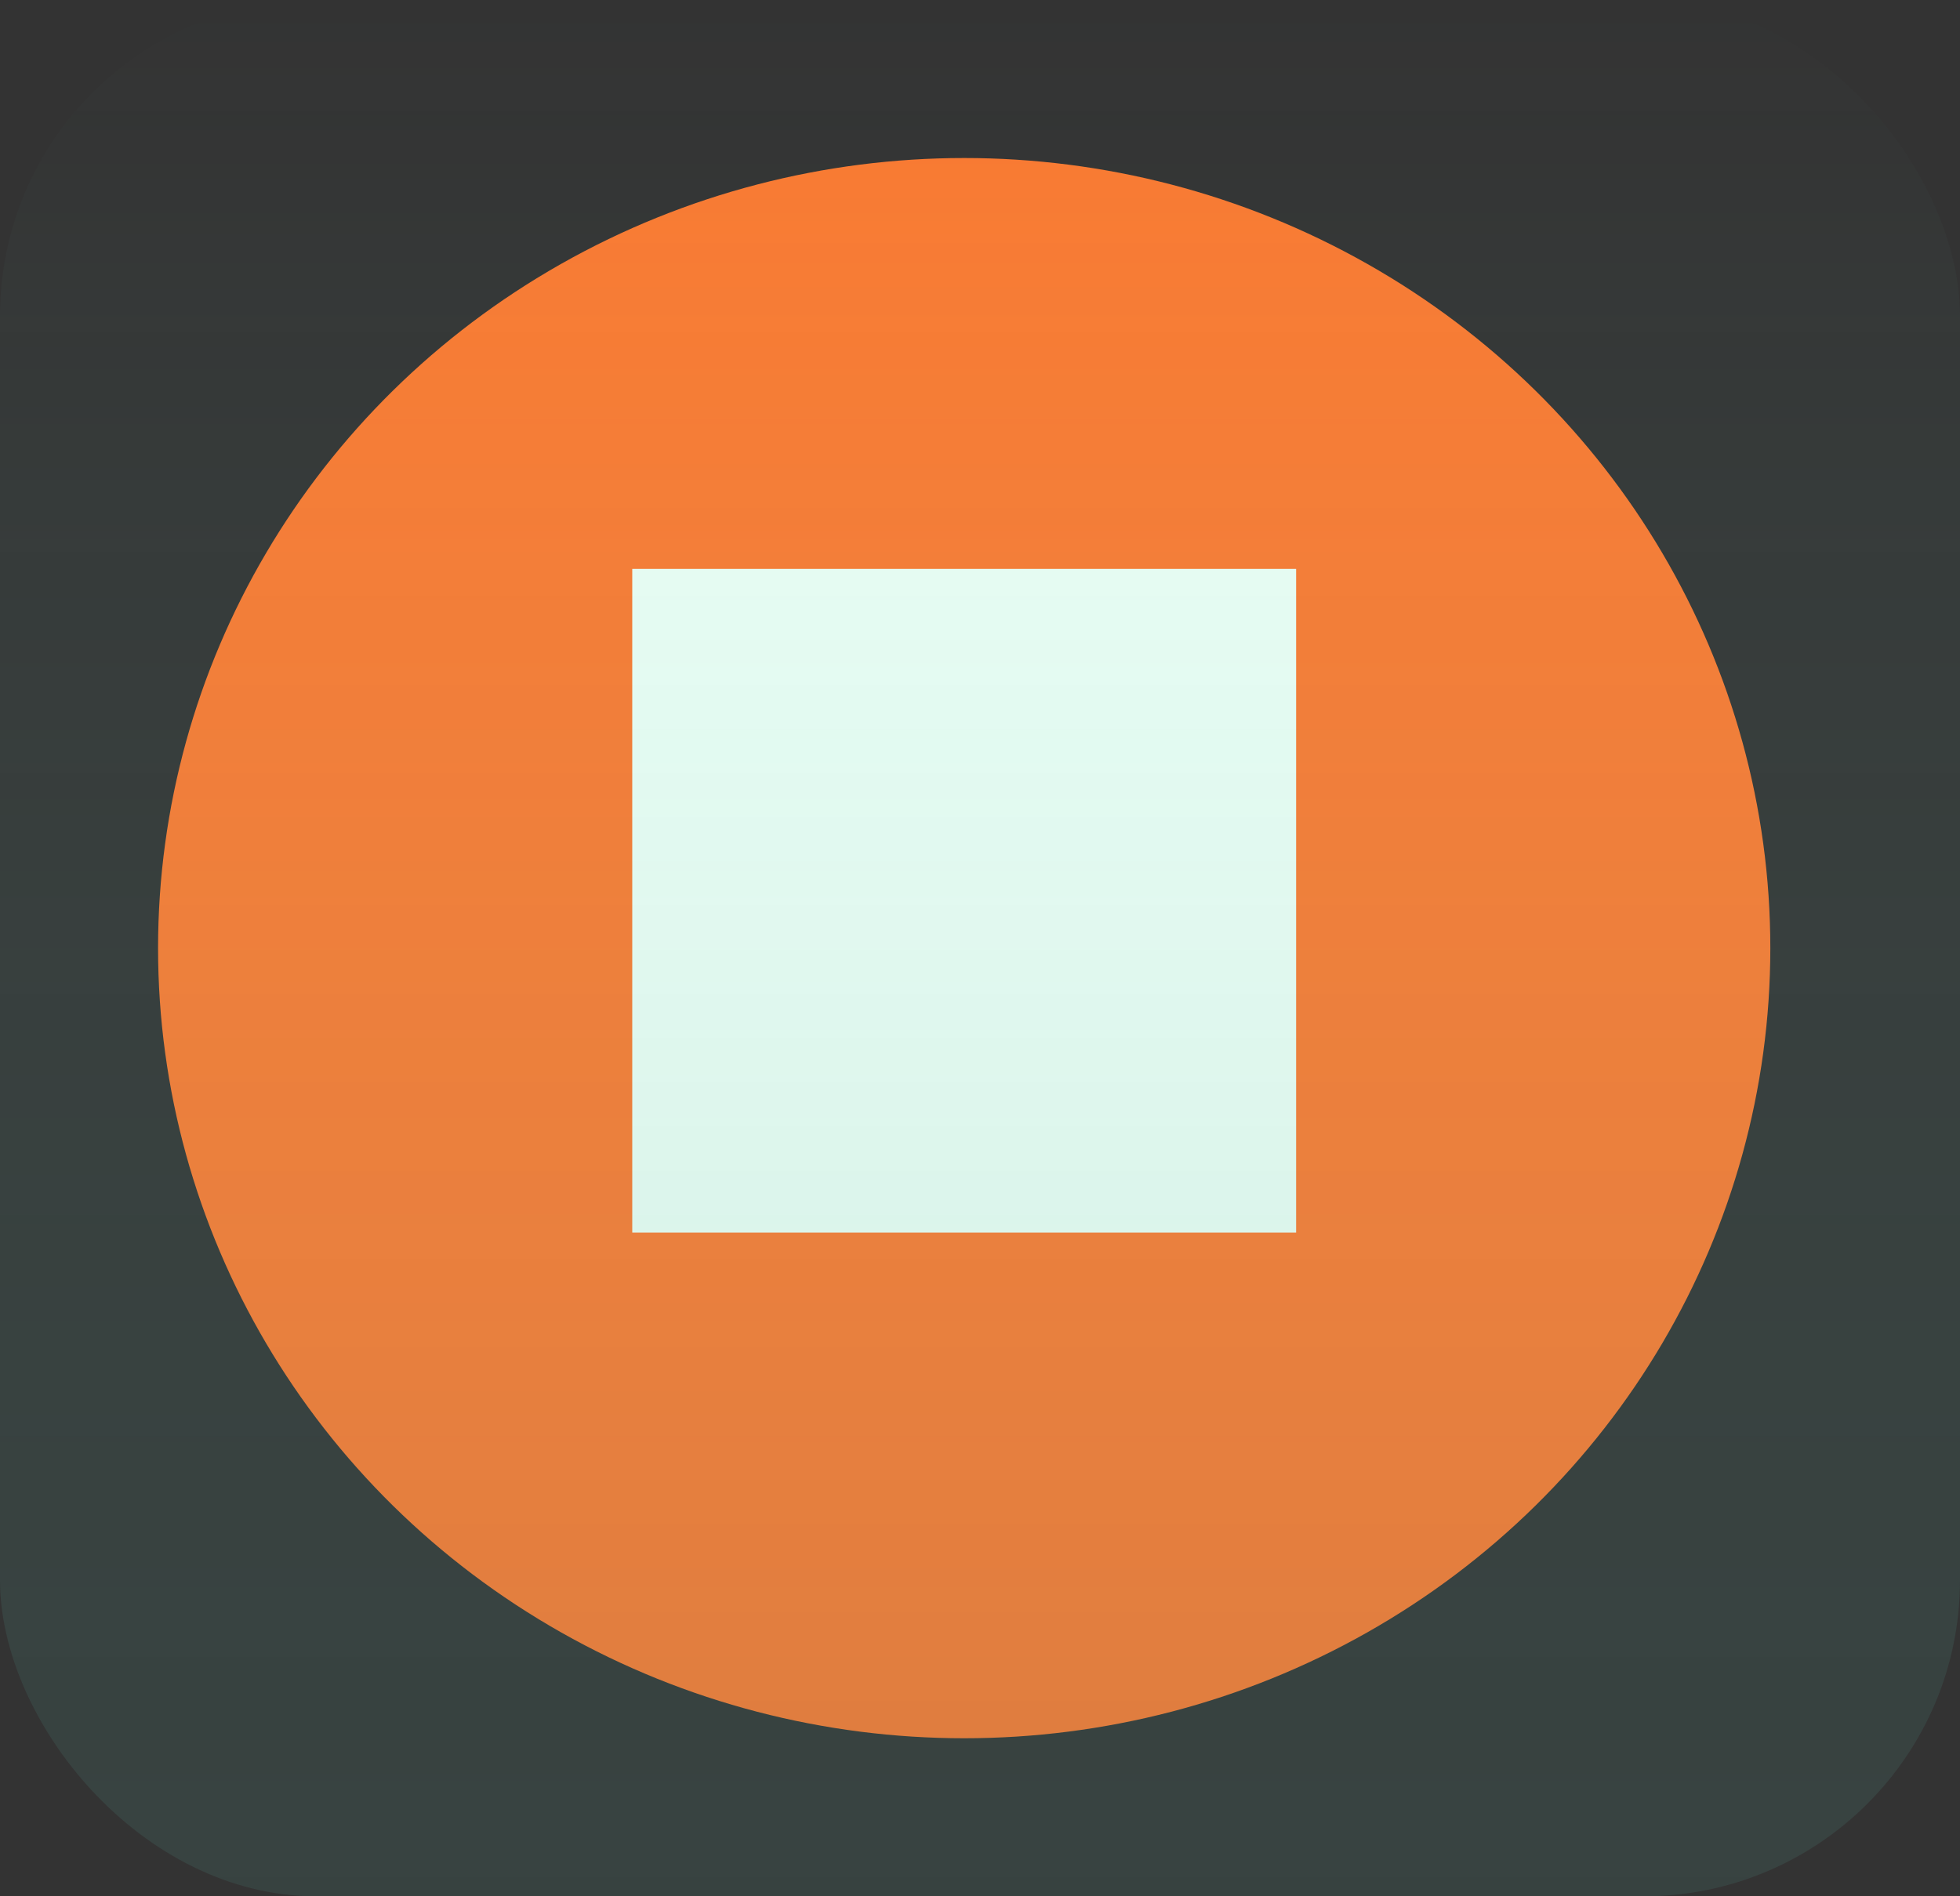 <svg width="62" height="60" viewBox="0 0 62 60" fill="none" xmlns="http://www.w3.org/2000/svg">
<rect x="0" y="0" width="62" height="60" fill="#333333" stroke="none"/>
<ellipse cx="30.5" cy="30" rx="25.5" ry="25" fill="#FA7931"/>
<rect x="20" y="18" width="21" height="21" fill="#EBFDF4"/>
<rect width="62" height="60" rx="10" fill="url(#paint0_linear_2_88)" fill-opacity="0.39"/>
<defs>
<linearGradient id="paint0_linear_2_88" x1="31" y1="0" x2="31" y2="139" gradientUnits="userSpaceOnUse">
<stop stop-color="#86FAE5" stop-opacity="0"/>
<stop offset="1"/>
</linearGradient>
</defs>
</svg>
